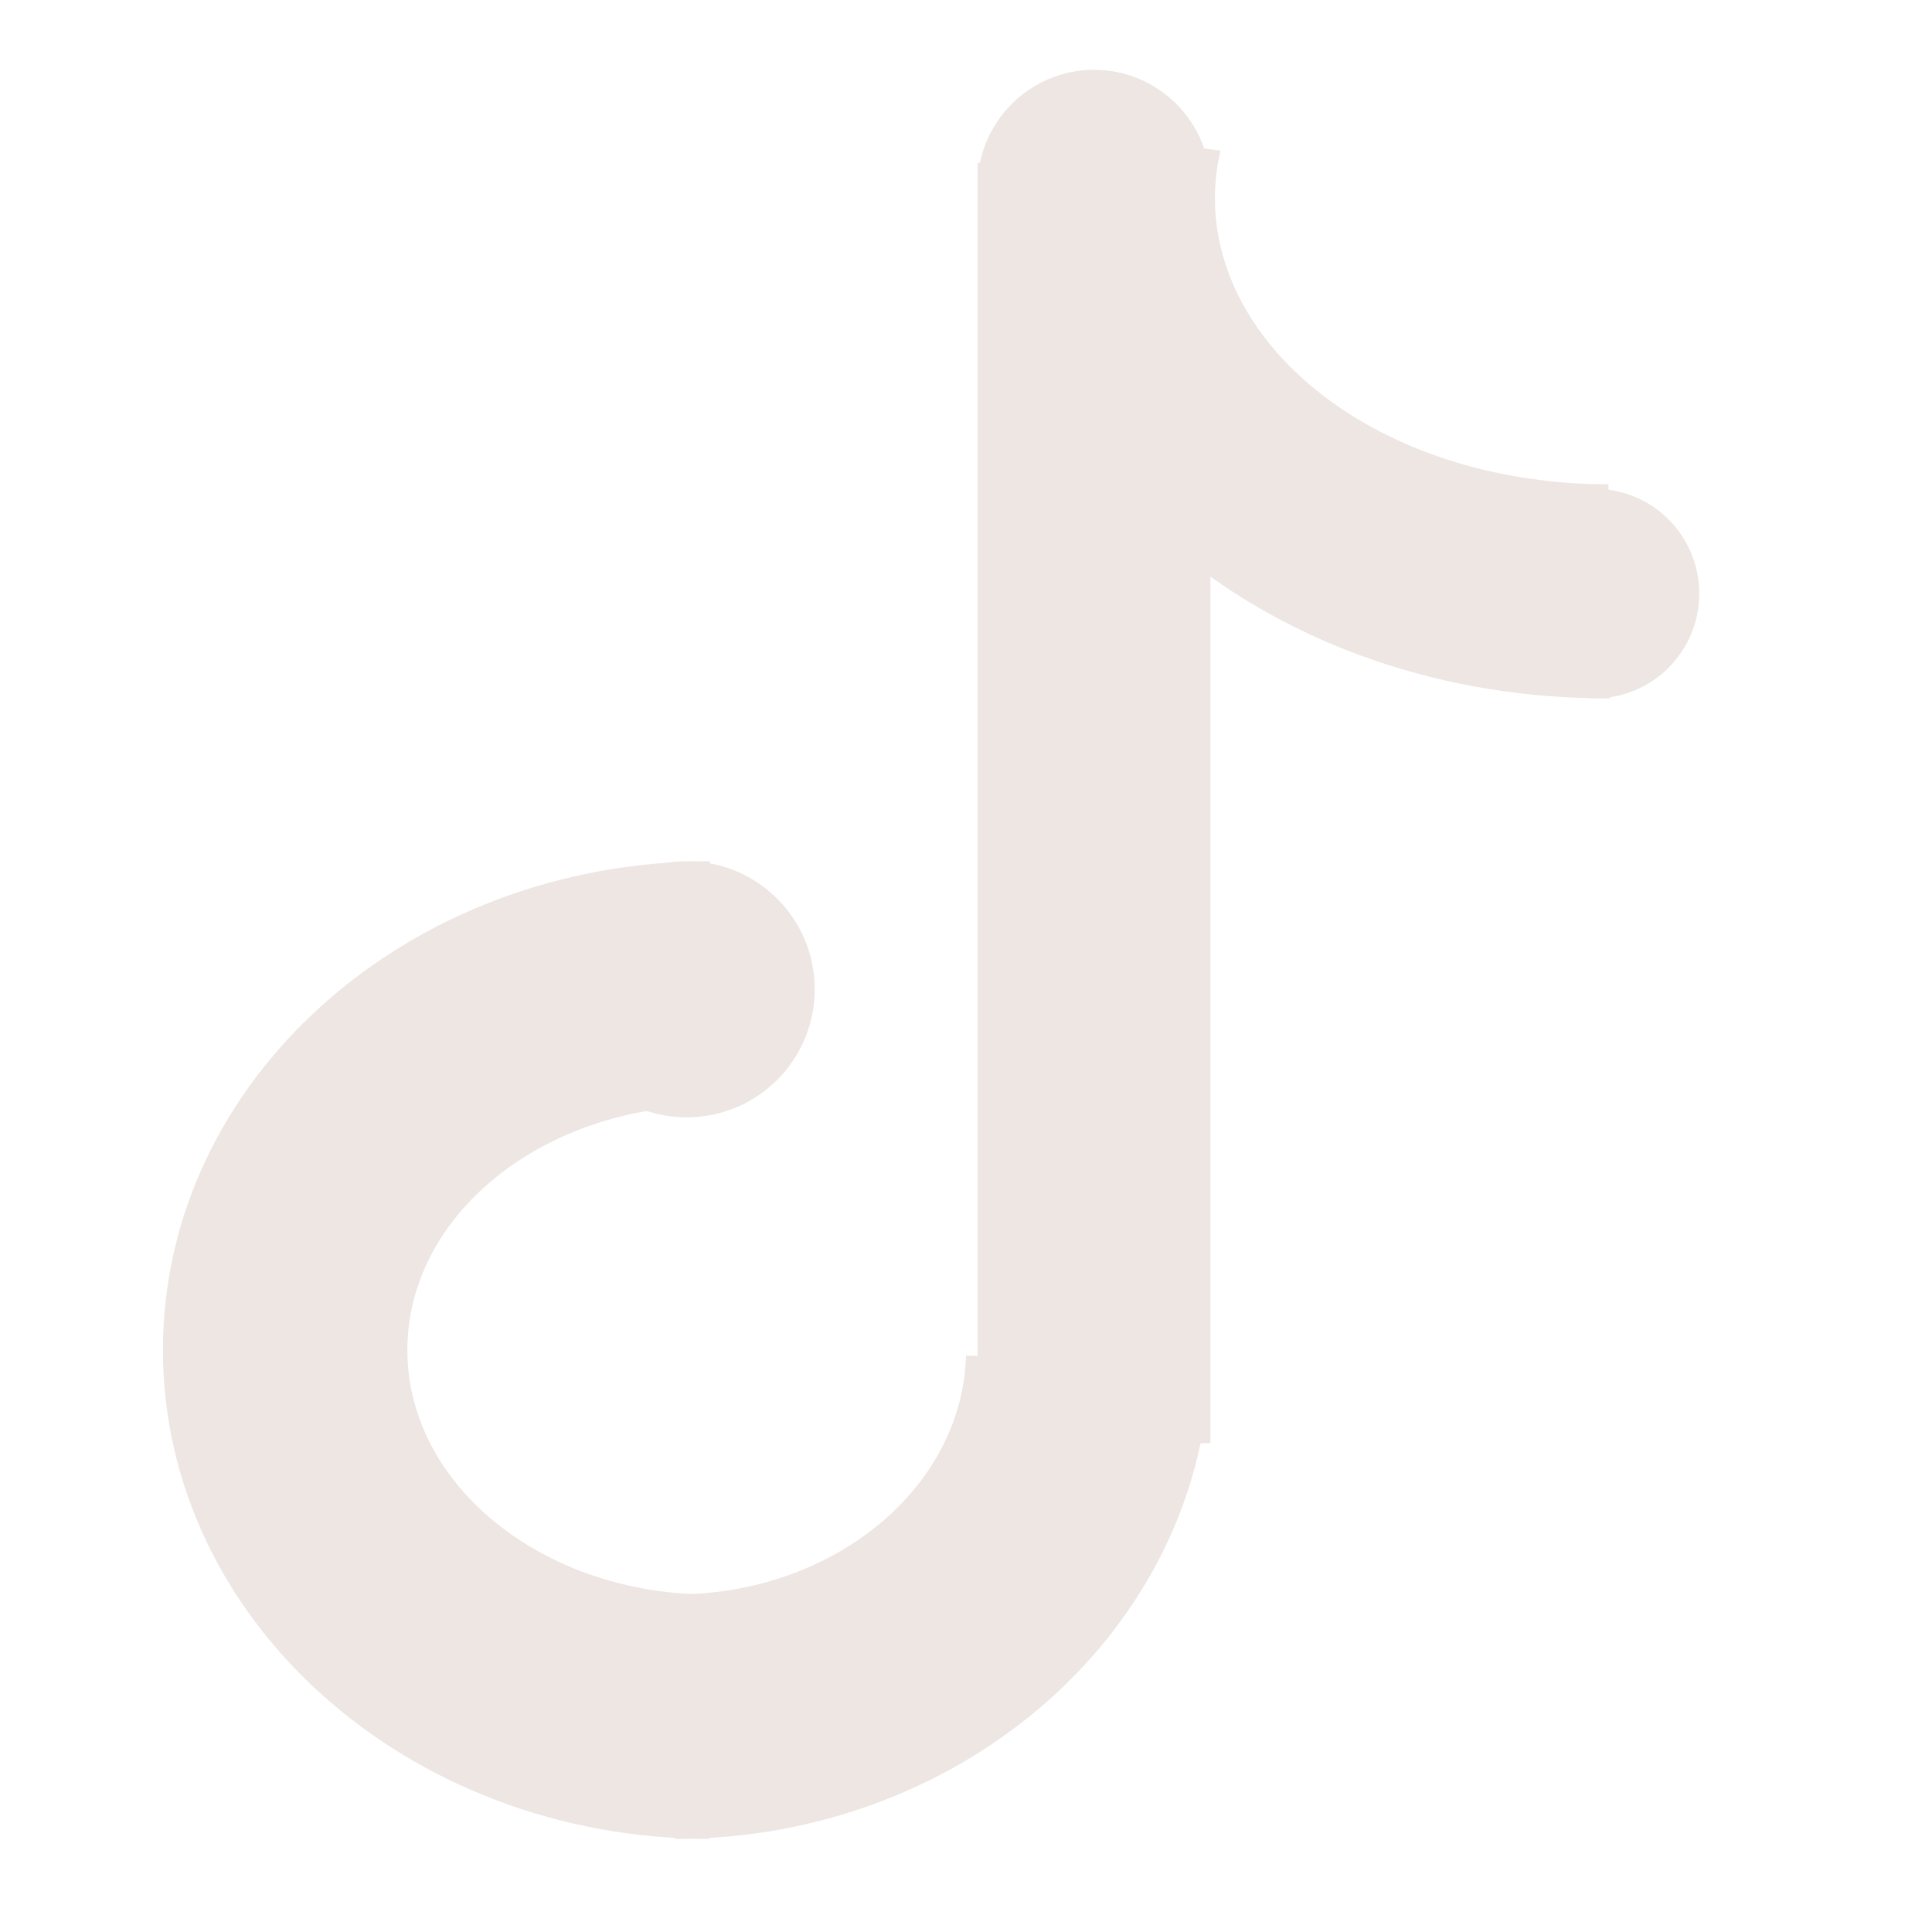 <svg width="83" height="83" xmlns="http://www.w3.org/2000/svg" xmlns:xlink="http://www.w3.org/1999/xlink" overflow="hidden"><defs><clipPath id="clip0"><rect x="2463" y="1211" width="83" height="83"/></clipPath></defs><g clip-path="url(#clip0)" transform="translate(-2463 -1211)"><path d="M2493.5 1290C2480.52 1290 2470 1280.6 2470 1269 2470 1257.4 2480.52 1248 2493.5 1248L2493.5 1258.5C2486.32 1258.5 2480.5 1263.2 2480.5 1269 2480.5 1274.8 2486.32 1279.5 2493.5 1279.5Z" fill="#EDE6E3" fill-rule="evenodd"/><path d="M2514.99 1269.44C2514.73 1280.87 2504.51 1290 2492 1290L2492 1279.5C2498.79 1279.5 2504.34 1274.94 2504.5 1269.24Z" fill="#EDE6E3" fill-rule="evenodd"/><rect x="2505" y="1218" width="10" height="55" fill="#EDE6E3"/><path d="M2532.17 1241C2517.81 1241.08 2506.1 1231.52 2506 1219.64 2505.99 1218.54 2506.09 1217.44 2506.28 1216.34L2515.43 1217.47C2513.89 1224.17 2520.07 1230.51 2529.22 1231.63 2530.17 1231.75 2531.13 1231.81 2532.1 1231.8Z" fill="#EDE6E3" fill-rule="evenodd"/><path d="M2527 1236.5C2527 1234.01 2529.01 1232 2531.5 1232 2533.99 1232 2536 1234.01 2536 1236.5 2536 1238.99 2533.99 1241 2531.5 1241 2529.01 1241 2527 1238.99 2527 1236.5Z" fill="#EDE6E3" fill-rule="evenodd"/><path d="M2487 1253.5C2487 1250.46 2489.46 1248 2492.5 1248 2495.54 1248 2498 1250.46 2498 1253.5 2498 1256.54 2495.54 1259 2492.5 1259 2489.46 1259 2487 1256.54 2487 1253.5Z" fill="#EDE6E3" fill-rule="evenodd"/><path d="M2505 1219C2505 1216.24 2507.24 1214 2510 1214 2512.76 1214 2515 1216.24 2515 1219 2515 1221.76 2512.76 1224 2510 1224 2507.24 1224 2505 1221.76 2505 1219Z" fill="#EDE6E3" fill-rule="evenodd"/></g></svg>